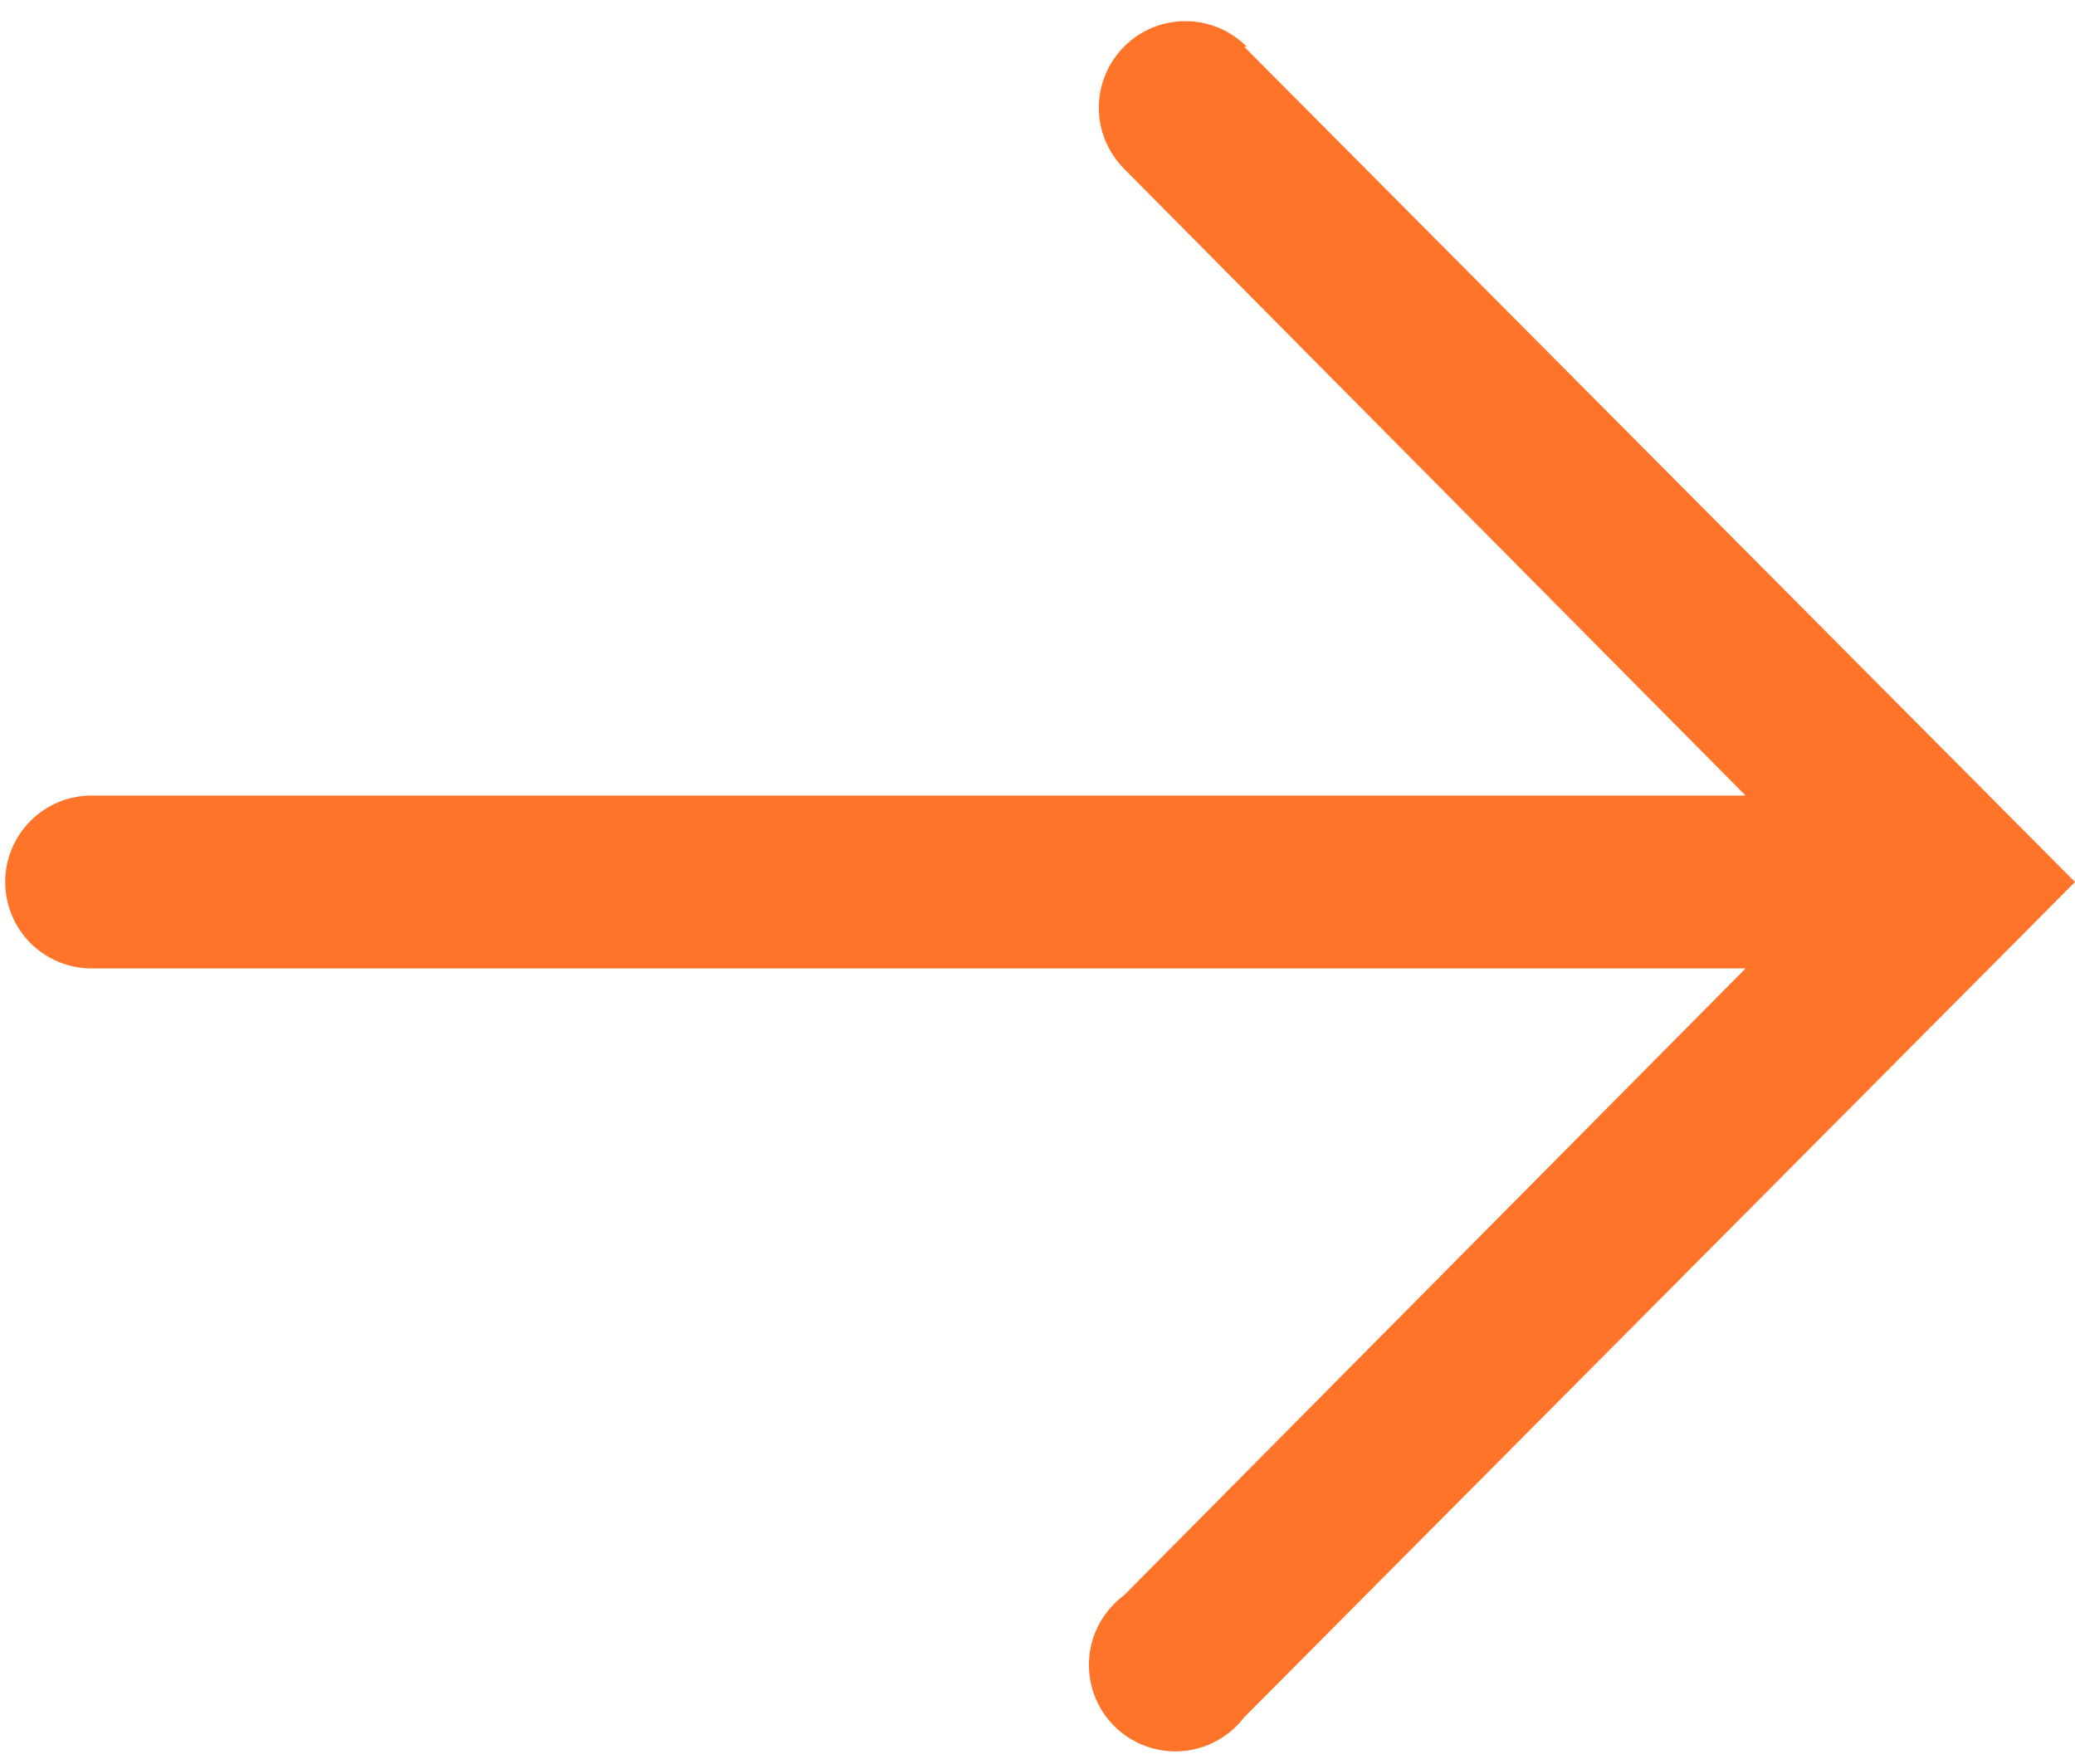 <svg width="20" height="17" viewBox="0 0 20 17" fill="none" xmlns="http://www.w3.org/2000/svg">
<path d="M11.992 0.45L20 8.5L11.992 16.55C11.919 16.645 11.828 16.723 11.722 16.78C11.617 16.836 11.501 16.869 11.382 16.877C11.263 16.884 11.143 16.866 11.032 16.824C10.92 16.781 10.819 16.715 10.735 16.63C10.651 16.545 10.587 16.443 10.546 16.331C10.505 16.219 10.489 16.099 10.498 15.98C10.507 15.861 10.542 15.745 10.6 15.641C10.658 15.537 10.737 15.446 10.833 15.375L16.825 9.333H0.883C0.662 9.333 0.45 9.245 0.294 9.089C0.138 8.933 0.05 8.721 0.05 8.5C0.05 8.279 0.138 8.067 0.294 7.911C0.45 7.754 0.662 7.667 0.883 7.667H16.825L10.833 1.625C10.678 1.468 10.59 1.256 10.591 1.034C10.592 0.813 10.681 0.602 10.838 0.446C10.994 0.29 11.207 0.203 11.428 0.204C11.649 0.204 11.861 0.293 12.017 0.45H11.992Z" fill="#FF7428"/>
</svg>
